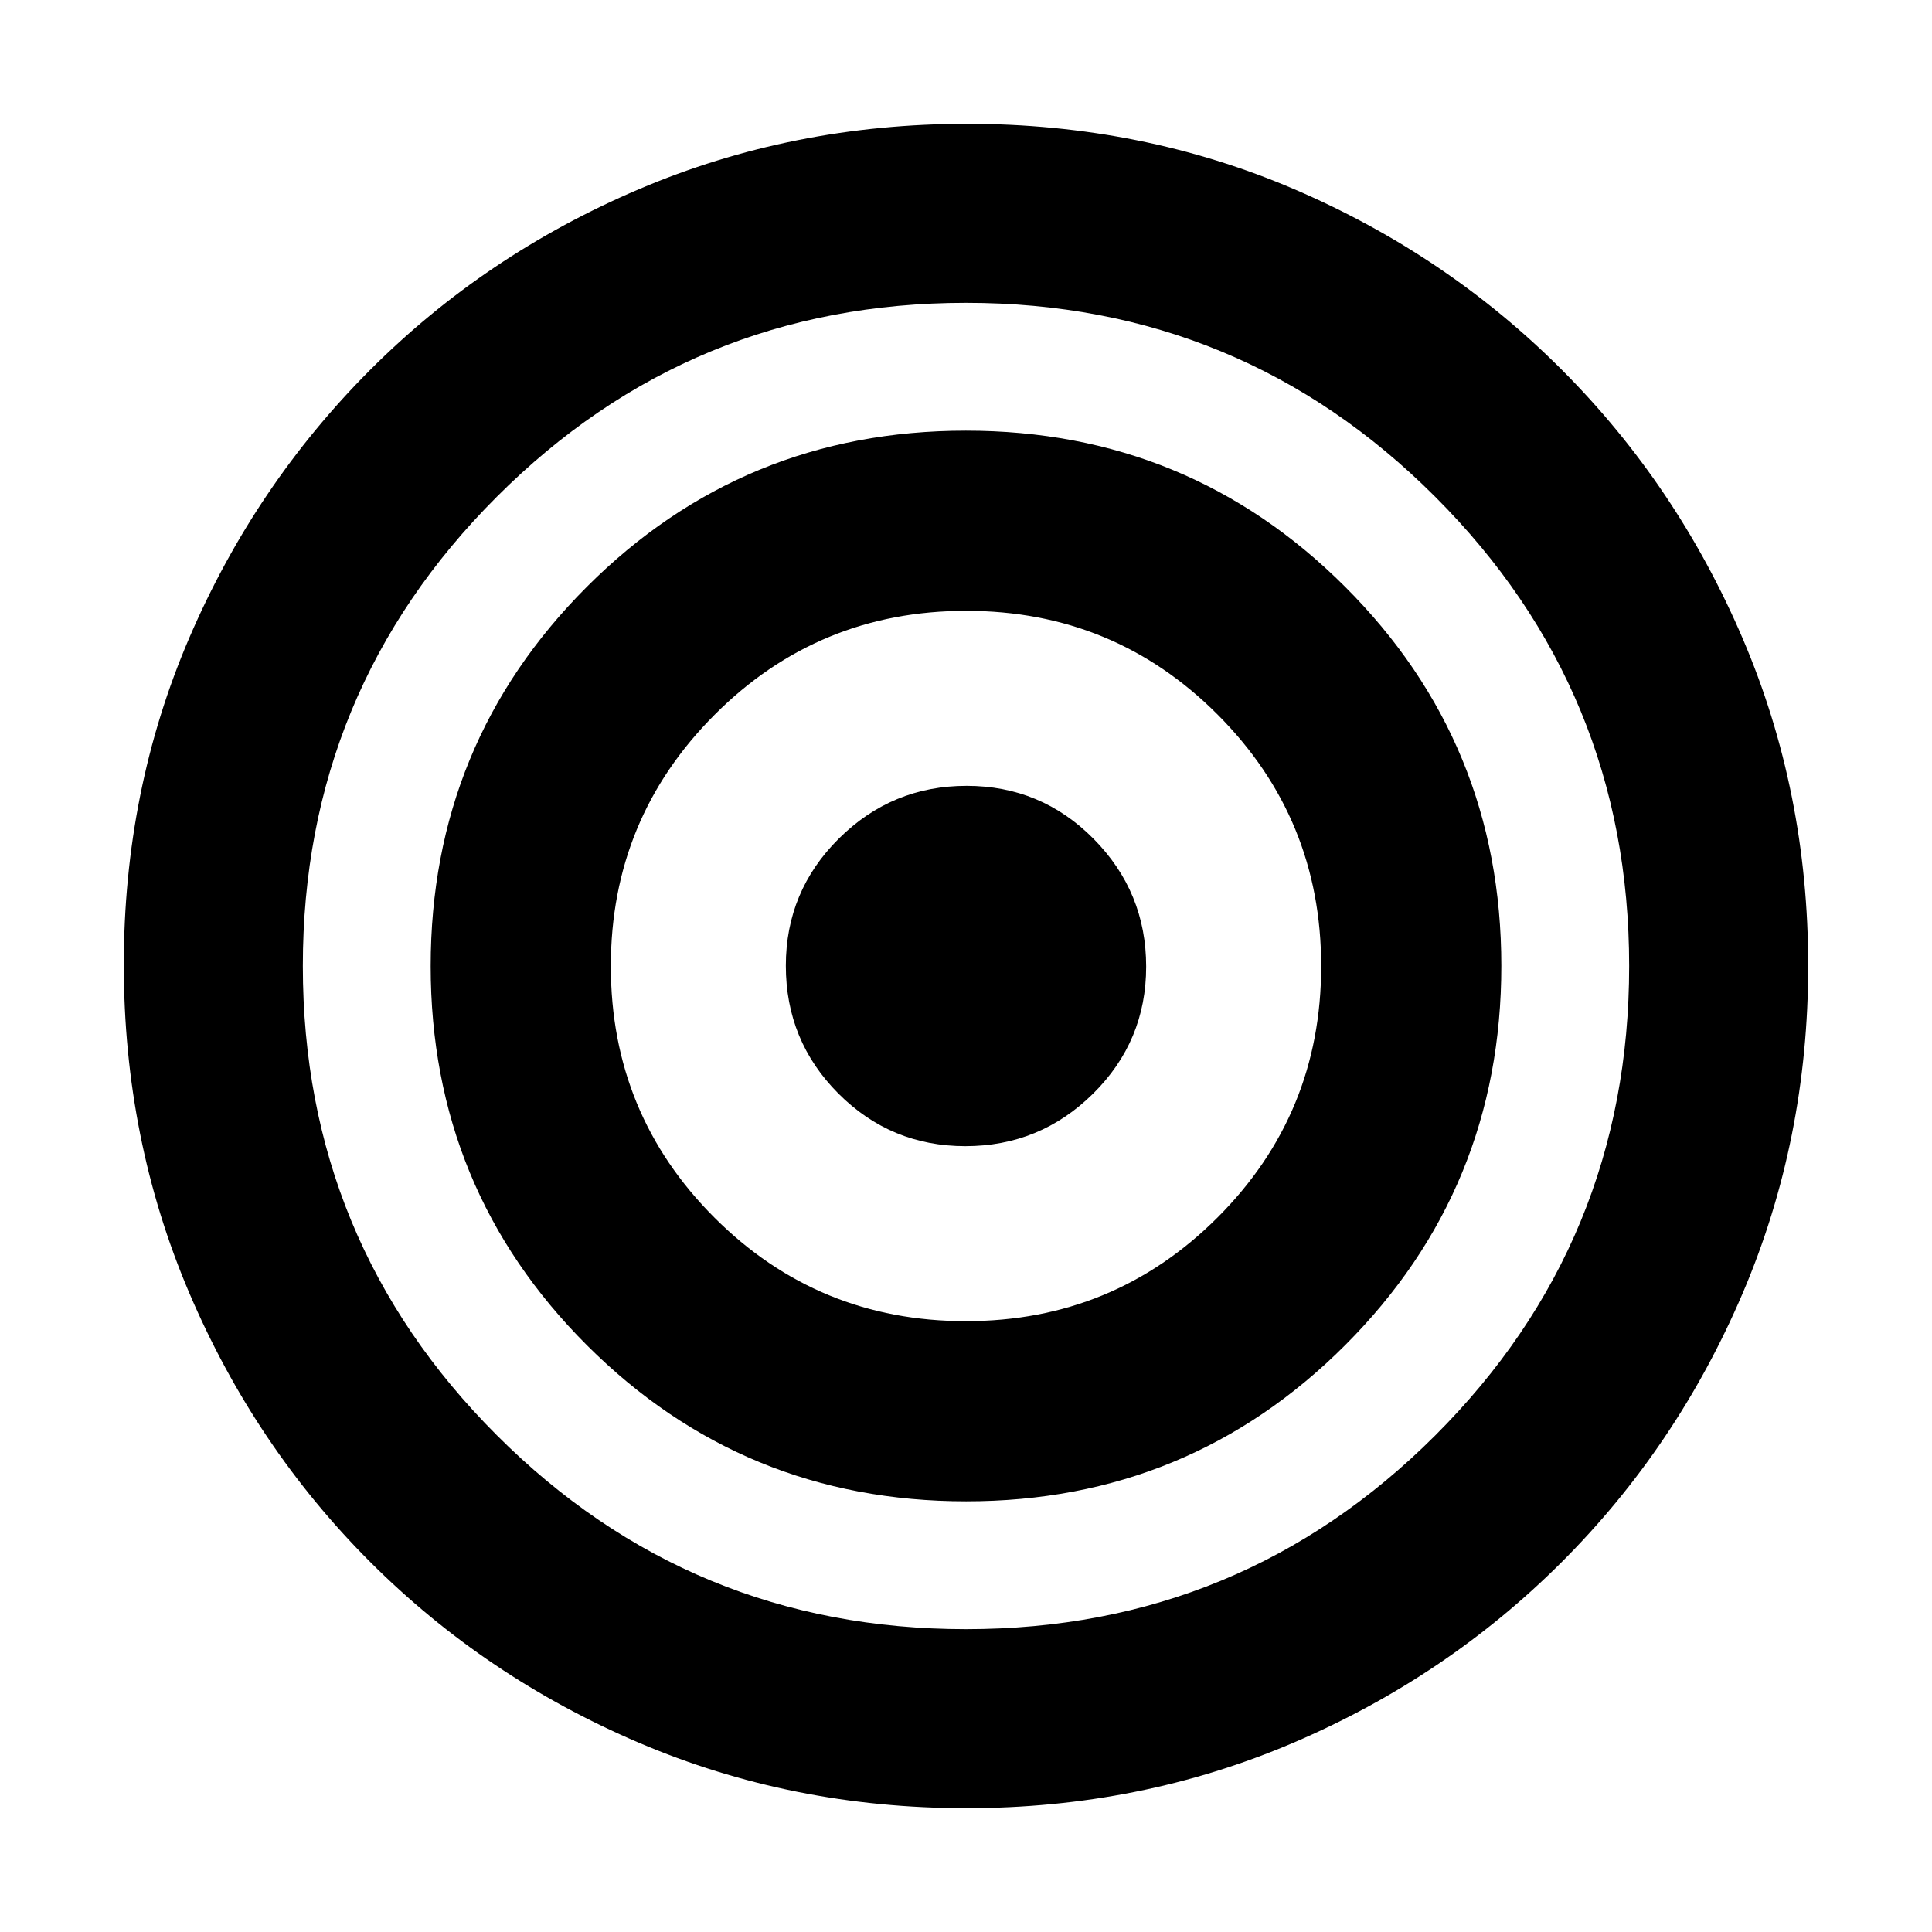 <svg xmlns="http://www.w3.org/2000/svg" height="20" viewBox="0 -960 960 960" width="20"><path d="M480.15-61.52q-86.5 0-162.72-32.54-76.21-32.55-133.52-89.85-57.3-57.31-89.85-133.61-32.54-76.31-32.54-163.07 0-86.76 32.54-162.48 32.55-75.71 89.77-133.03 57.22-57.32 133.57-89.85 76.34-32.53 163.15-32.53 86.8 0 162.63 32.53 75.84 32.53 133.03 89.85 57.18 57.32 89.73 133.39 32.54 76.07 32.54 162.56 0 86.5-32.54 162.72-32.55 76.21-89.85 133.52-57.31 57.3-133.38 89.85-76.07 32.54-162.56 32.54Zm-.15-88.96q136.78 0 233.15-96.25T809.52-480q0-136.78-96.37-233.15T480-809.52q-136.78 0-233.15 96.37T150.48-480q0 136.78 96.37 233.15T480-150.48Zm.07-63.52q-110.81 0-188.44-77.56Q214-369.13 214-479.93q0-110.81 77.56-188.44Q369.13-746 479.93-746q110.81 0 188.44 77.56Q746-590.87 746-480.07q0 110.81-77.56 188.44Q590.87-214 480.07-214Zm-.15-89.52q73.47 0 125.02-51.47 51.54-51.47 51.54-124.93 0-73.47-51.47-125.02-51.47-51.54-124.93-51.54-73.47 0-125.02 51.66-51.54 51.66-51.54 124.9 0 73.46 51.47 124.93 51.47 51.47 124.93 51.47Zm-.22-86.96q-37.05 0-63.14-26.18-26.08-26.18-26.08-63.47 0-37.05 26.38-63.22 26.39-26.17 63.44-26.17t63.14 26.38q26.08 26.39 26.08 63.44t-26.38 63.14q-26.39 26.08-63.44 26.08Z"/></svg>